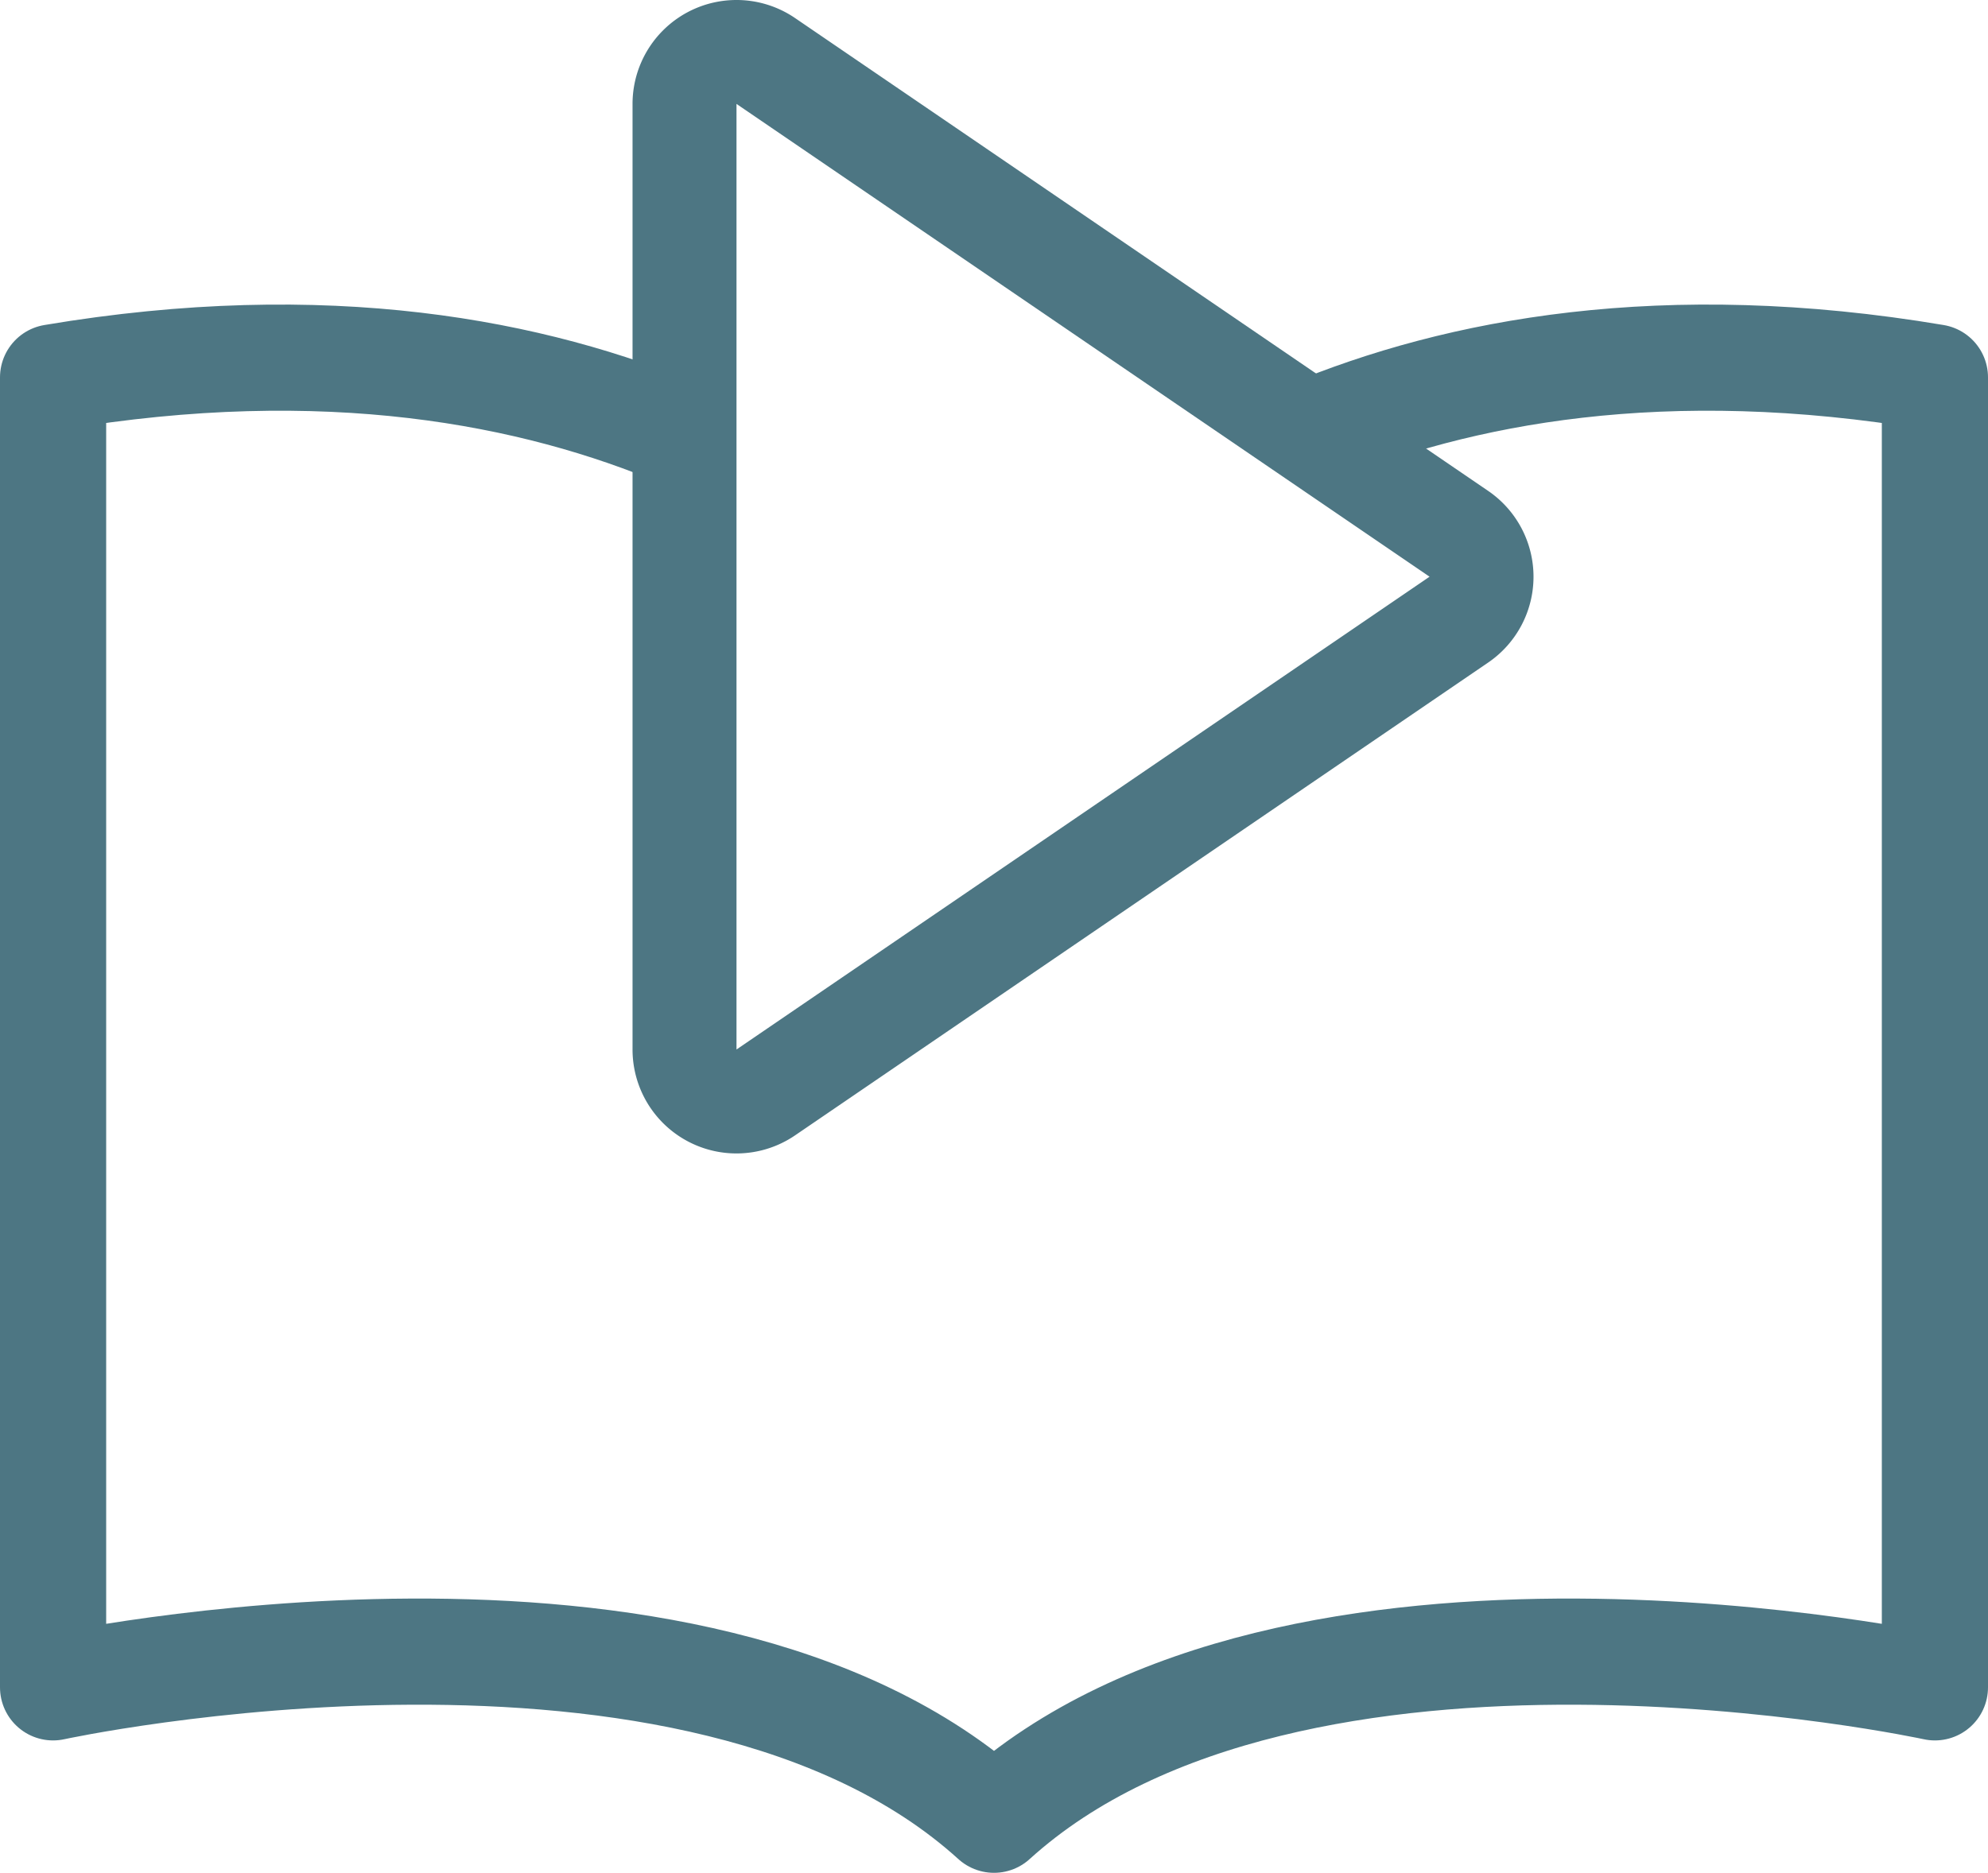 <svg id="a84ef333-38cf-4b41-93bc-534aa4d1fe26" data-name="Layer 1" xmlns="http://www.w3.org/2000/svg" viewBox="0 0 106.842 100.678"><defs><style>.b19ce12d-5d5d-4458-89c2-7a8cfa405433{fill:none;stroke:#4d7683;stroke-linejoin:round;stroke-width:5.706px;}.fa0676c2-a0b3-4951-9432-b506cb6c76c0{fill:#4d7683;}</style></defs><path class="b19ce12d-5d5d-4458-89c2-7a8cfa405433" d="M36.758,23.408C28.697,19.994,17.527,17.816,2.853,20.287V90.708s34.461-7.492,50.568,7.117c16.107-14.609,50.568-7.117,50.568-7.117V20.287c-14.531-2.447-25.626-.335-33.669,3.021"/><path class="fa0676c2-a0b3-4951-9432-b506cb6c76c0" d="M39.582,5.586l37.248,25.416-37.248,25.416V5.586M39.581,0a5.586,5.586,0,0,0-5.586,5.586V56.419a5.586,5.586,0,0,0,8.735,4.615l37.248-25.416a5.586,5.586,0,0,0,0-9.229L42.731.972A5.584,5.584,0,0,0,39.581,0Z"/></svg>
